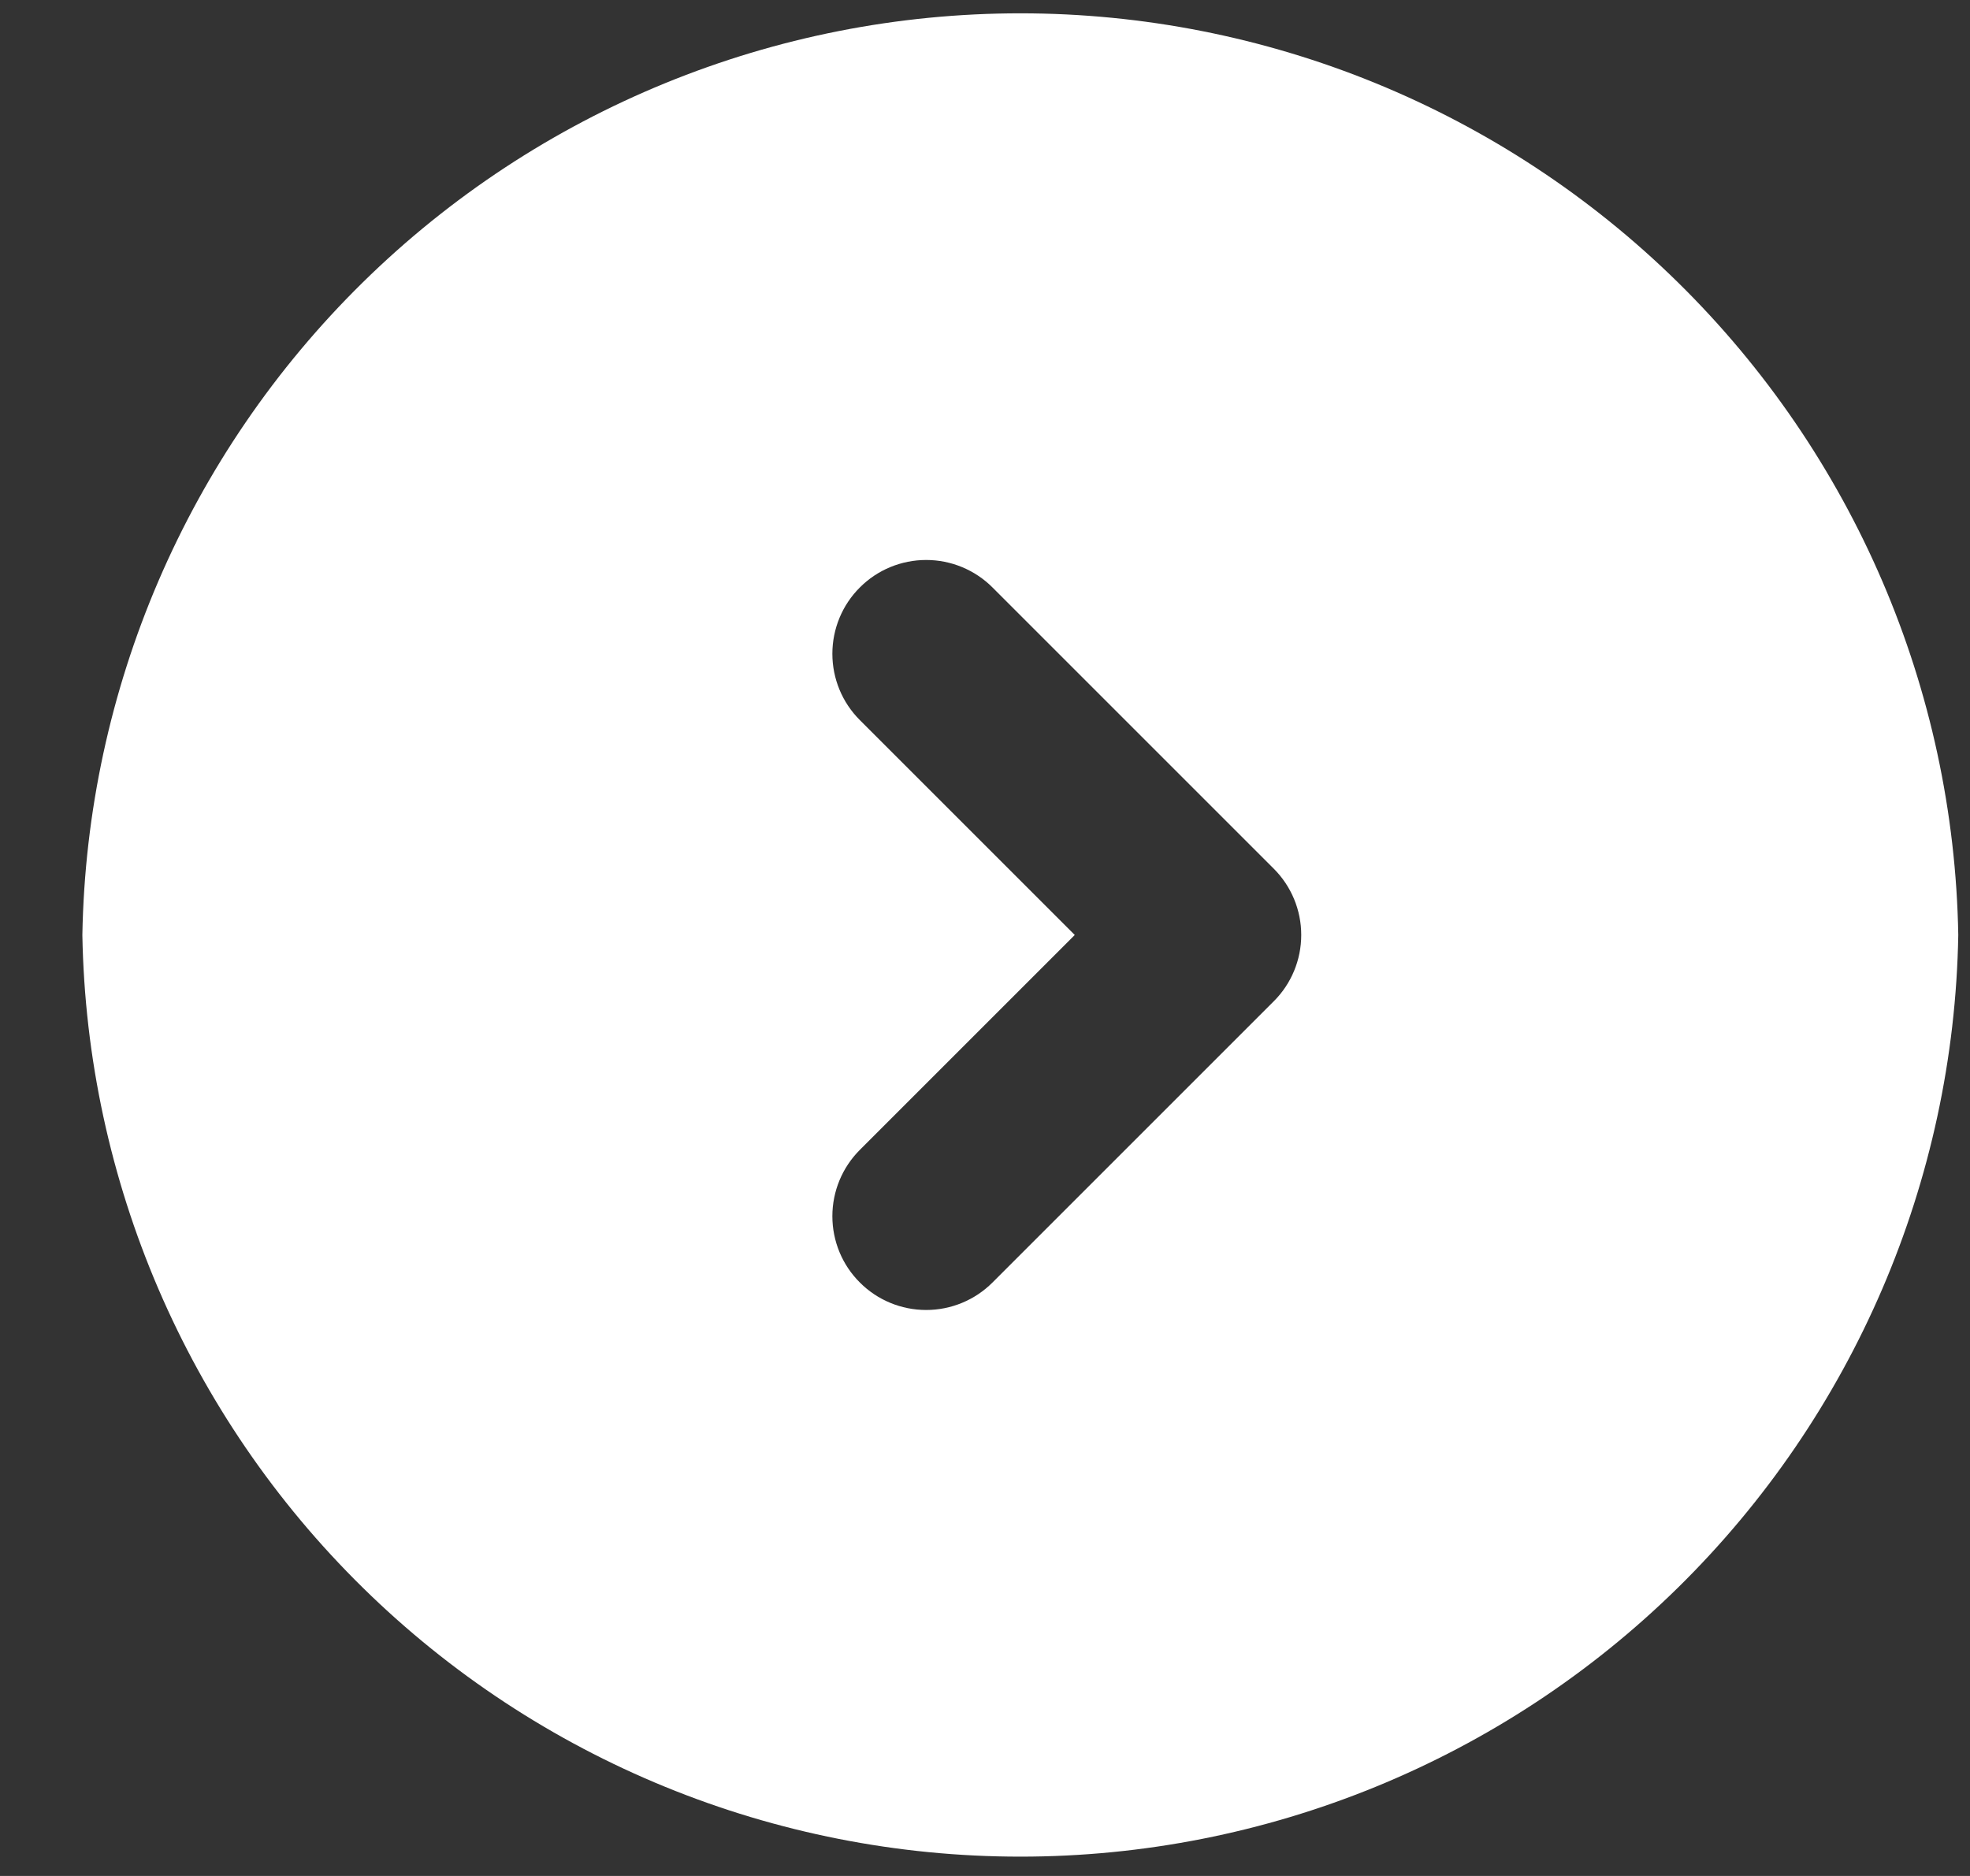 <svg width="21" height="20" viewBox="0 0 21 20" fill="none" xmlns="http://www.w3.org/2000/svg">
<rect x="0" y="0" width="21" height="20" fill="#333333" stroke="none"/>
<path d="M0.878 9.968C0.924 12.59 1.997 15.089 3.868 16.927C5.738 18.765 8.255 19.794 10.877 19.794C13.499 19.794 16.016 18.765 17.886 16.927C19.756 15.089 20.83 12.59 20.875 9.968C20.83 7.346 19.756 4.848 17.886 3.01C16.016 1.172 13.499 0.142 10.877 0.142C8.255 0.142 5.738 1.172 3.868 3.01C1.997 4.848 0.924 7.346 0.878 9.968ZM10.58 6.263L13.578 9.261C13.766 9.449 13.871 9.703 13.871 9.968C13.871 10.233 13.766 10.488 13.578 10.675L10.58 13.673C10.392 13.861 10.138 13.966 9.873 13.966C9.608 13.966 9.353 13.861 9.166 13.673C8.978 13.486 8.873 13.232 8.873 12.966C8.873 12.701 8.978 12.447 9.166 12.259L11.457 9.968L9.166 7.677C8.978 7.49 8.873 7.235 8.873 6.97C8.873 6.705 8.978 6.45 9.166 6.263C9.353 6.075 9.608 5.97 9.873 5.97C10.138 5.97 10.392 6.075 10.58 6.263Z" fill="white"/>
</svg>
